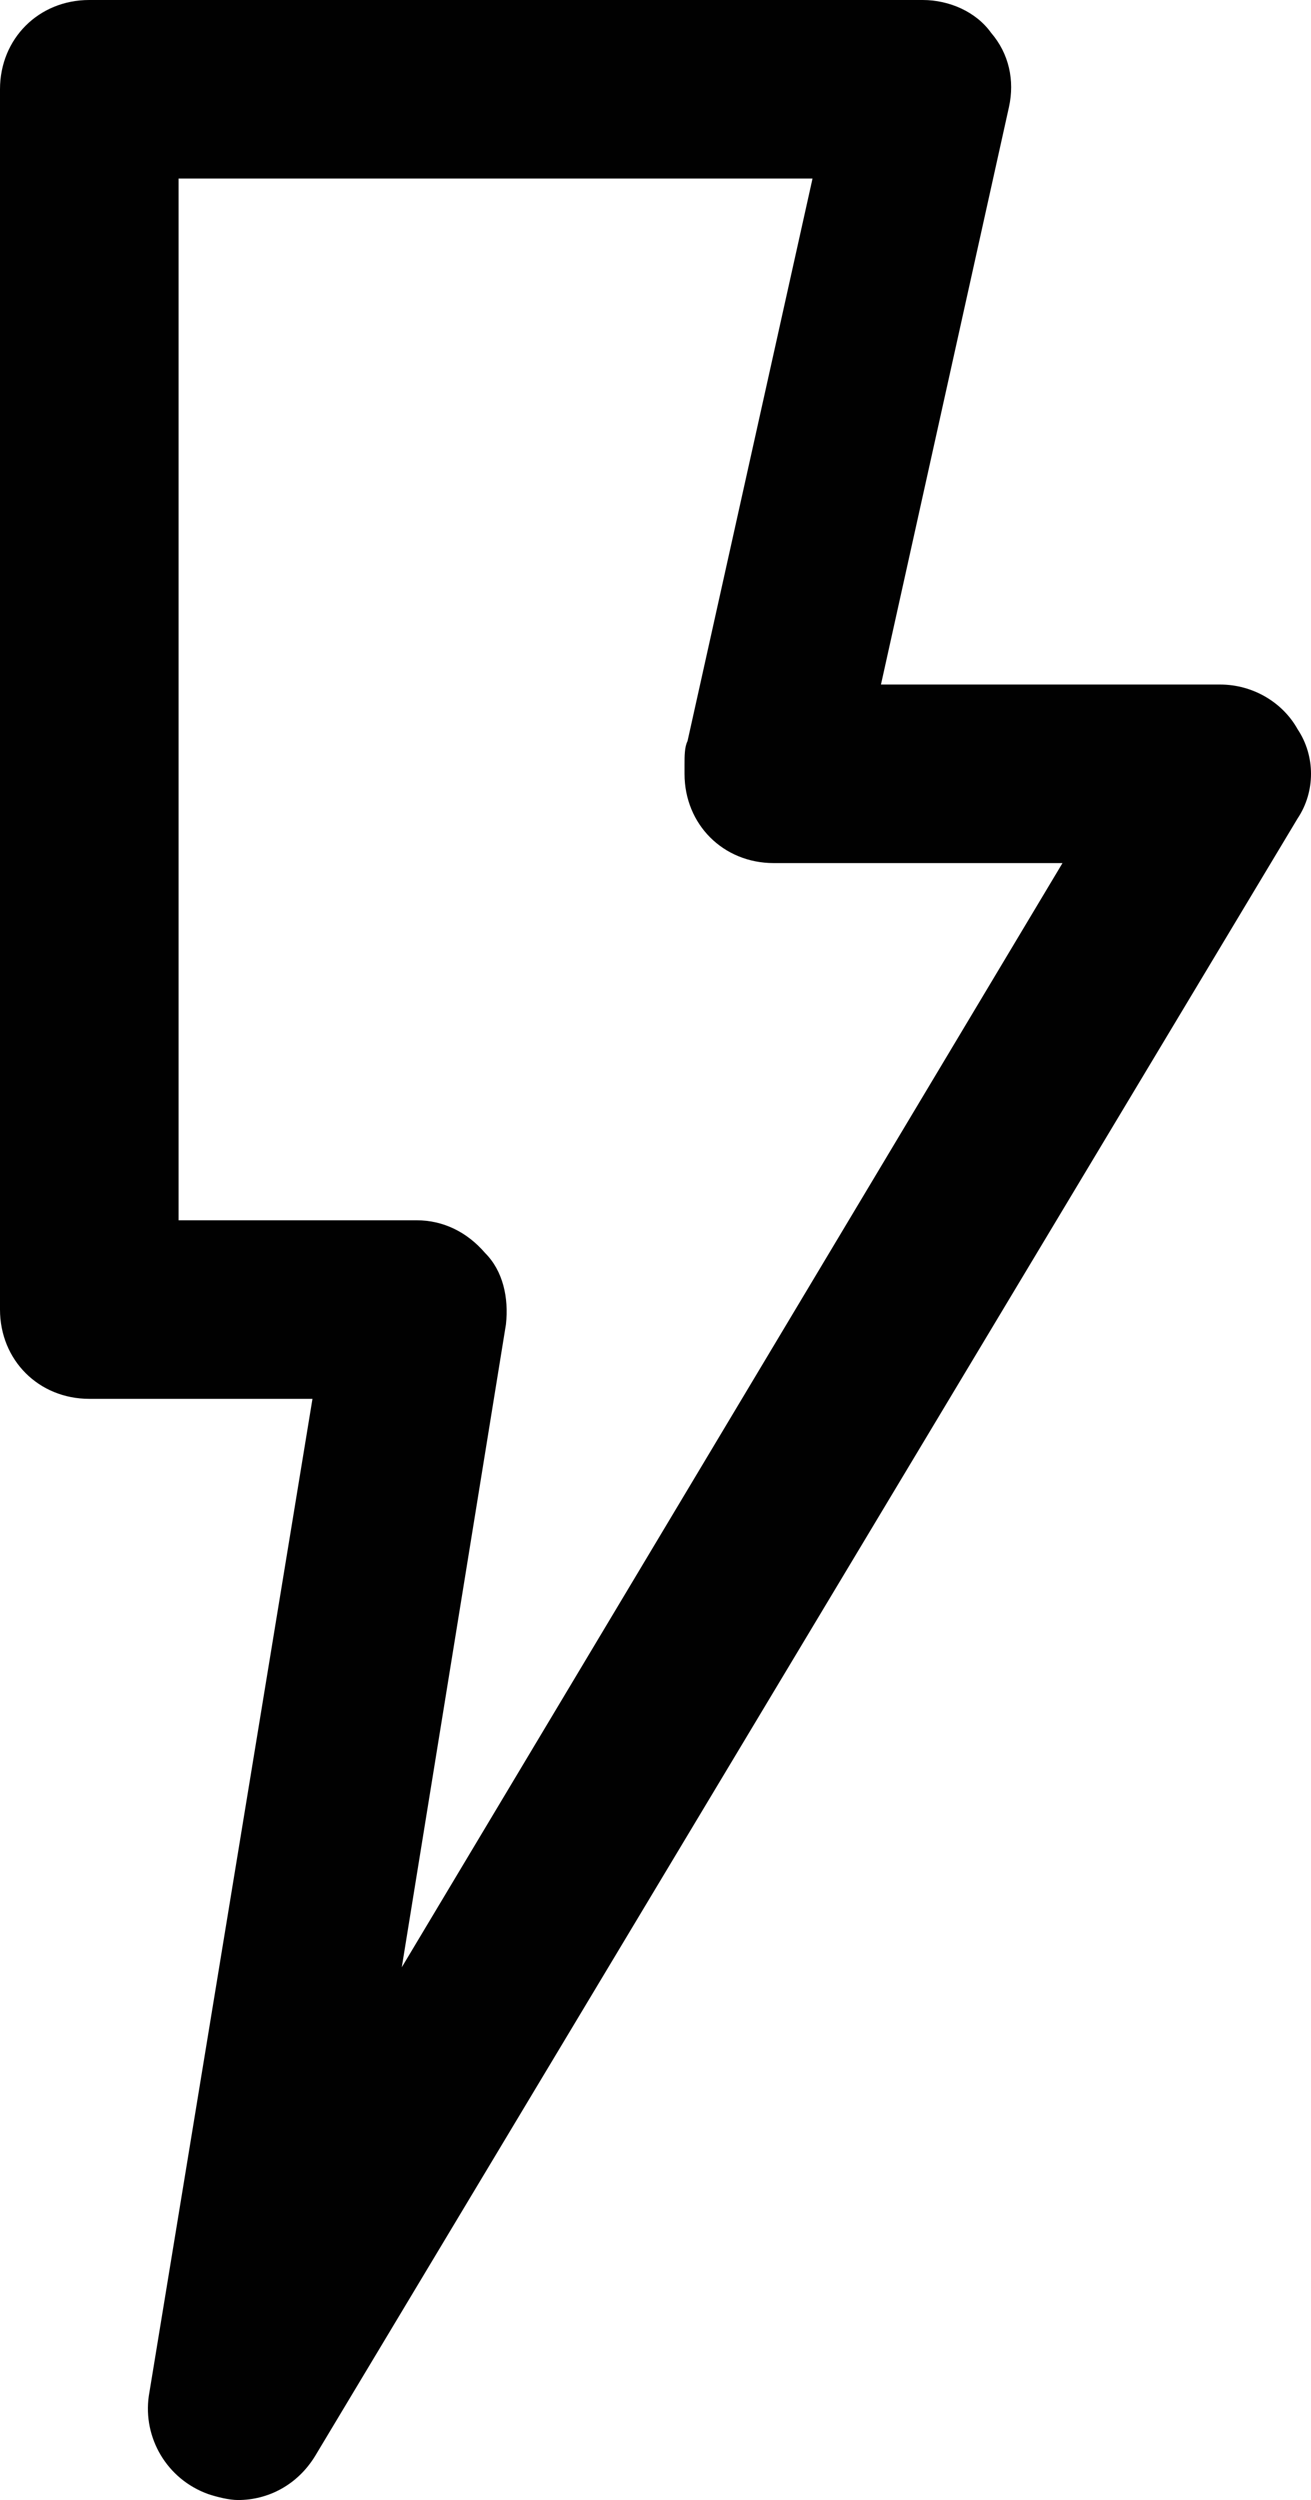 <?xml version="1.0" encoding="utf-8"?>
<!-- Generator: Adobe Illustrator 16.0.0, SVG Export Plug-In . SVG Version: 6.00 Build 0)  -->
<!DOCTYPE svg PUBLIC "-//W3C//DTD SVG 1.1//EN" "http://www.w3.org/Graphics/SVG/1.1/DTD/svg11.dtd">
<svg version="1.1" id="Layer_1" xmlns="http://www.w3.org/2000/svg" xmlns:xlink="http://www.w3.org/1999/xlink" x="0px" y="0px"
	 width="184.384px" height="351.588px" viewBox="0 0 184.384 351.588" enable-background="new 0 0 184.384 351.588"
	 xml:space="preserve">
<g>
	<path fill="#010101" d="M29.306,350.76c1.25,0.414,2.922,0.828,4.18,0.828c4.188,0,8.367-2.094,10.883-6.273l138.129-230.21
		c2.516-3.766,2.516-8.789,0-12.555c-2.094-3.766-6.281-6.281-10.891-6.281h-47.705l18.001-81.206c0.828-3.766,0-7.531-2.516-10.454
		C137.293,1.672,133.526,0,129.761,0H12.555C5.445,0,0,5.438,0,12.555v171.606c0,7.125,5.445,12.563,12.555,12.563h31.392
		L20.93,336.946C20.087,342.806,23.445,348.666,29.306,350.76z M25.117,171.614V25.11h89.159l-17.579,79.111
		c-0.422,0.836-0.422,2.094-0.422,3.344c0,0.422,0,0.844,0,1.266c0,7.109,5.438,12.548,12.548,12.548h40.61L56.509,276.664
		l14.649-90.409c0.414-3.766-0.422-7.531-2.93-10.039c-2.516-2.93-5.859-4.602-9.626-4.602H25.117z"/>
</g>
</svg>
